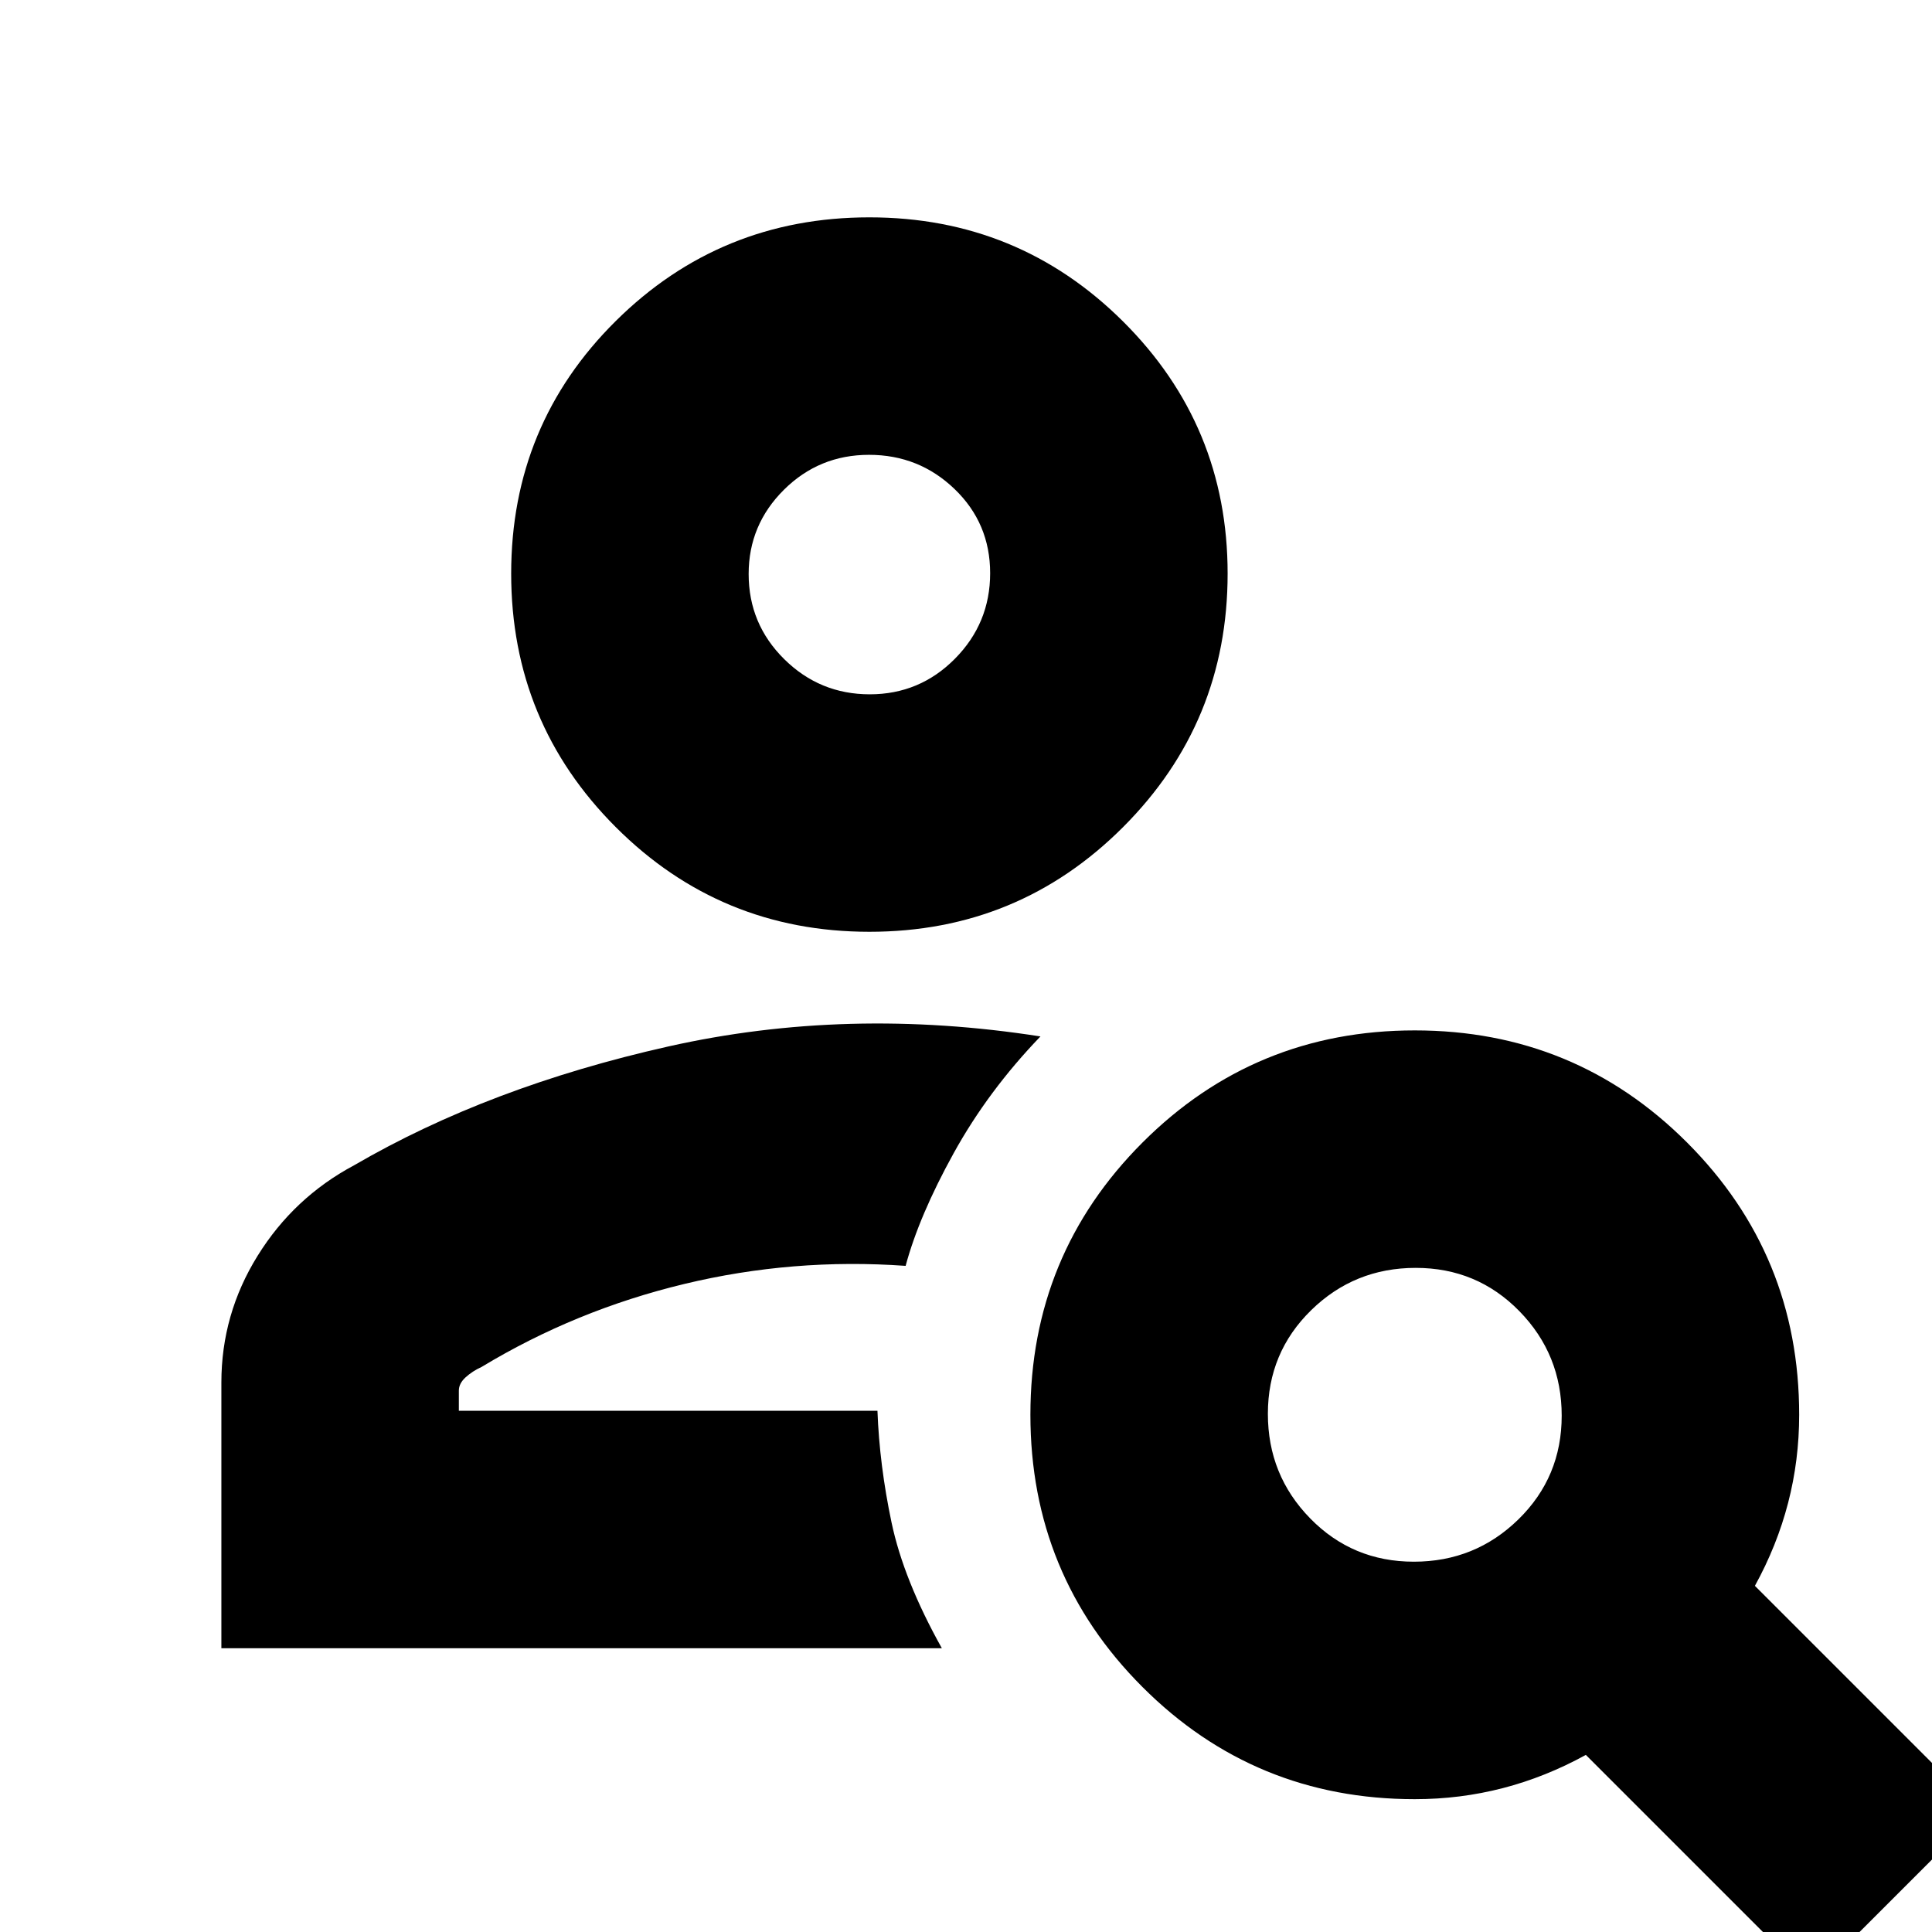 <svg xmlns="http://www.w3.org/2000/svg" height="20" viewBox="0 -960 960 960" width="20"><path d="M432.02-497Q358-497 306-548.98t-52-126q0-74.02 51.98-125.52t126-51.5Q506-852 558-800.31q52 51.7 52 125.31 0 74.03-51.98 126.01-51.98 51.99-126 51.99Zm.16-118q24.82 0 42.32-17.68 17.5-17.67 17.5-42.5Q492-700 474.32-717q-17.67-17-42.5-17-24.82 0-42.32 17.39-17.5 17.4-17.5 41.82 0 24.84 17.68 42.32Q407.35-615 432.18-615ZM900 24 788-88q-20 11-41.22 16.5T703-66q-79.58 0-135.29-55.71Q512-177.42 512-257q0-79.58 55.71-135.29Q623.42-448 703-448q79.58 0 135.29 55.71Q894-336.58 894-257q0 22.56-5.5 43.78Q883-192 872-172L984-60l-84 84ZM702.54-184q30.46 0 51.96-21.04 21.5-21.03 21.5-51.5 0-30.46-21.04-51.96-21.03-21.5-51.5-21.5-30.46 0-51.96 21.04-21.5 21.03-21.5 51.5 0 30.46 21.04 51.96 21.03 21.5 51.5 21.5ZM110-141v-132q0-34 18-63t48-45q67-39 156-59t185-5q-26 27-43.16 58.07Q456.68-355.86 450-331q-56-4-110 9t-100.71 41.23q-4.53 2.06-7.91 5.13Q228-272.56 228-269v10h208q1 27 7 55.5t25 62.5H110Zm322-534Zm4 416Z"/></svg>